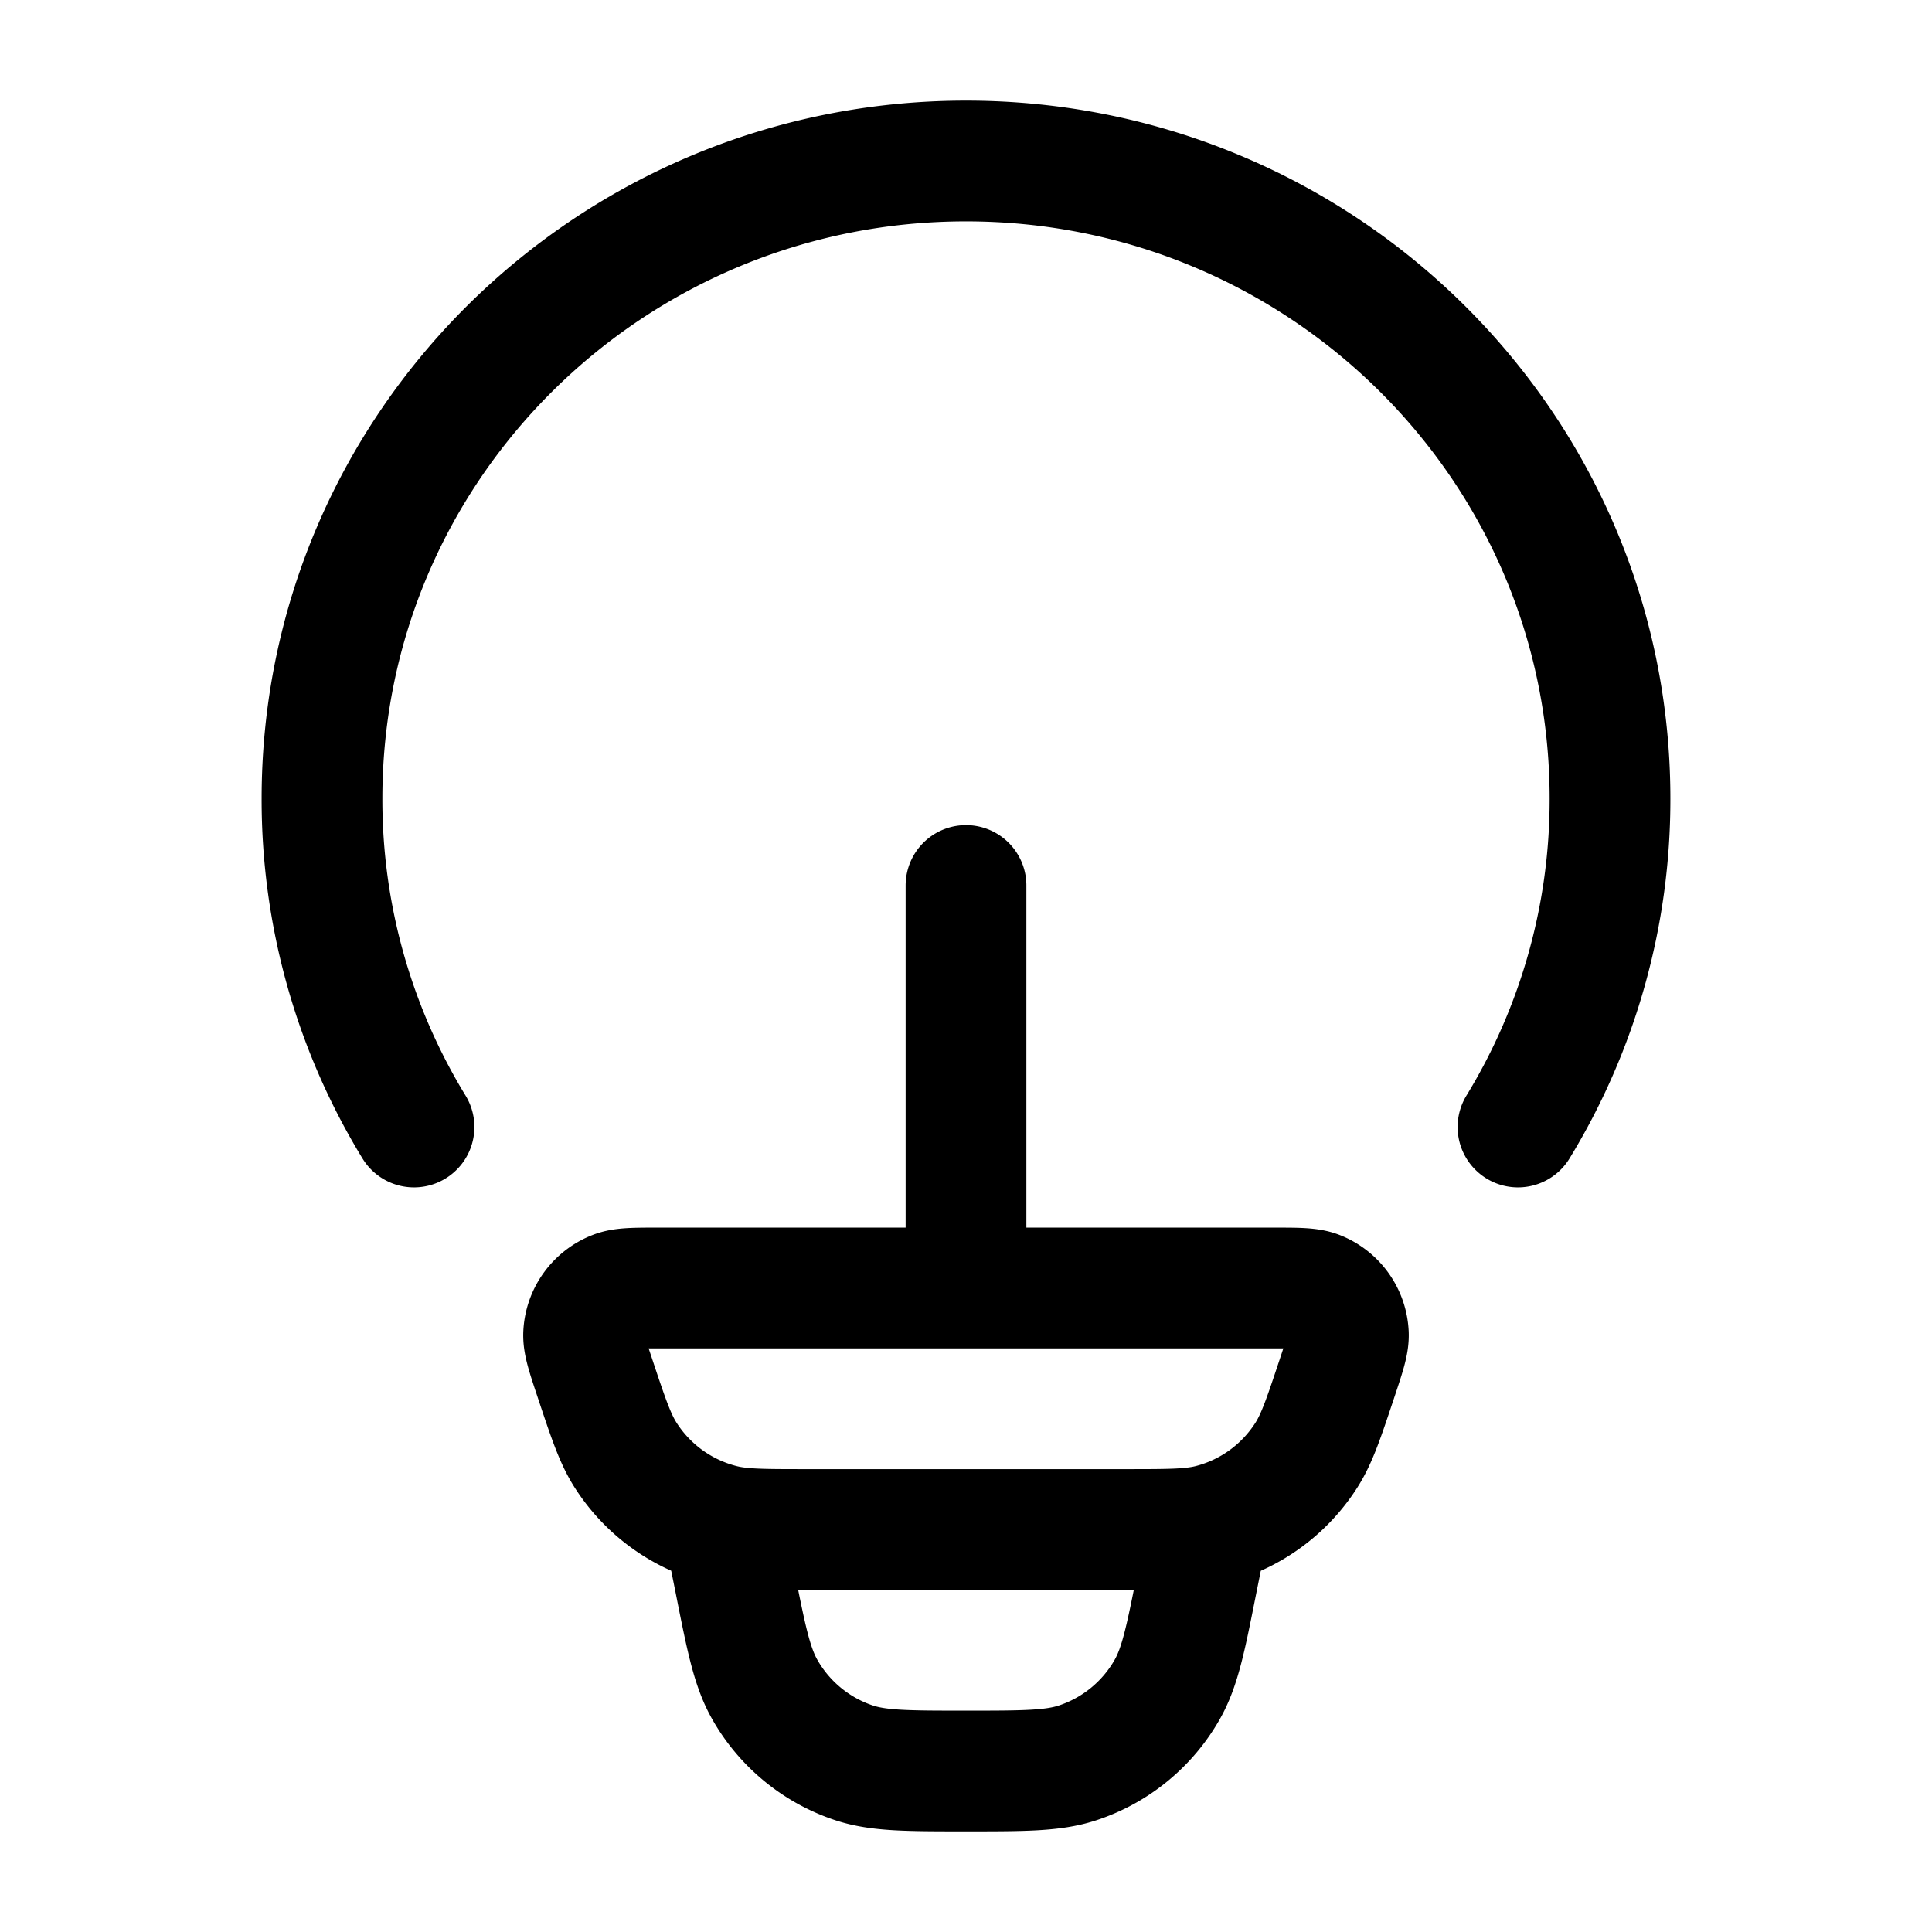 <svg xmlns="http://www.w3.org/2000/svg" width="1em" height="1em" viewBox="0 0 24 24"><path fill="none" stroke="currentColor" stroke-linecap="round" stroke-linejoin="round" stroke-width="1.5" d="M5.143 14A7.8 7.8 0 0 1 4 9.919C4 5.545 7.582 2 12 2s8 3.545 8 7.919A7.8 7.8 0 0 1 18.857 14M7.383 17.098c-.092-.276-.138-.415-.133-.527a.6.6 0 0 1 .382-.53c.104-.041.25-.041.54-.041h7.656c.291 0 .436 0 .54.04a.6.6 0 0 1 .382.531c.005.112-.041.25-.133.527c-.17.511-.255.767-.386.974a2 2 0 0 1-1.2.869c-.238.059-.506.059-1.043.059h-3.976c-.537 0-.806 0-1.043-.06a2 2 0 0 1-1.2-.868c-.131-.207-.216-.463-.386-.974M15 19l-.13.647c-.14.707-.211 1.06-.37 1.34a2 2 0 0 1-1.113.912C13.082 22 12.72 22 12 22s-1.082 0-1.387-.1a2 2 0 0 1-1.113-.913c-.159-.28-.23-.633-.37-1.34L9 19m3-3v-5" color="currentColor"/></svg>